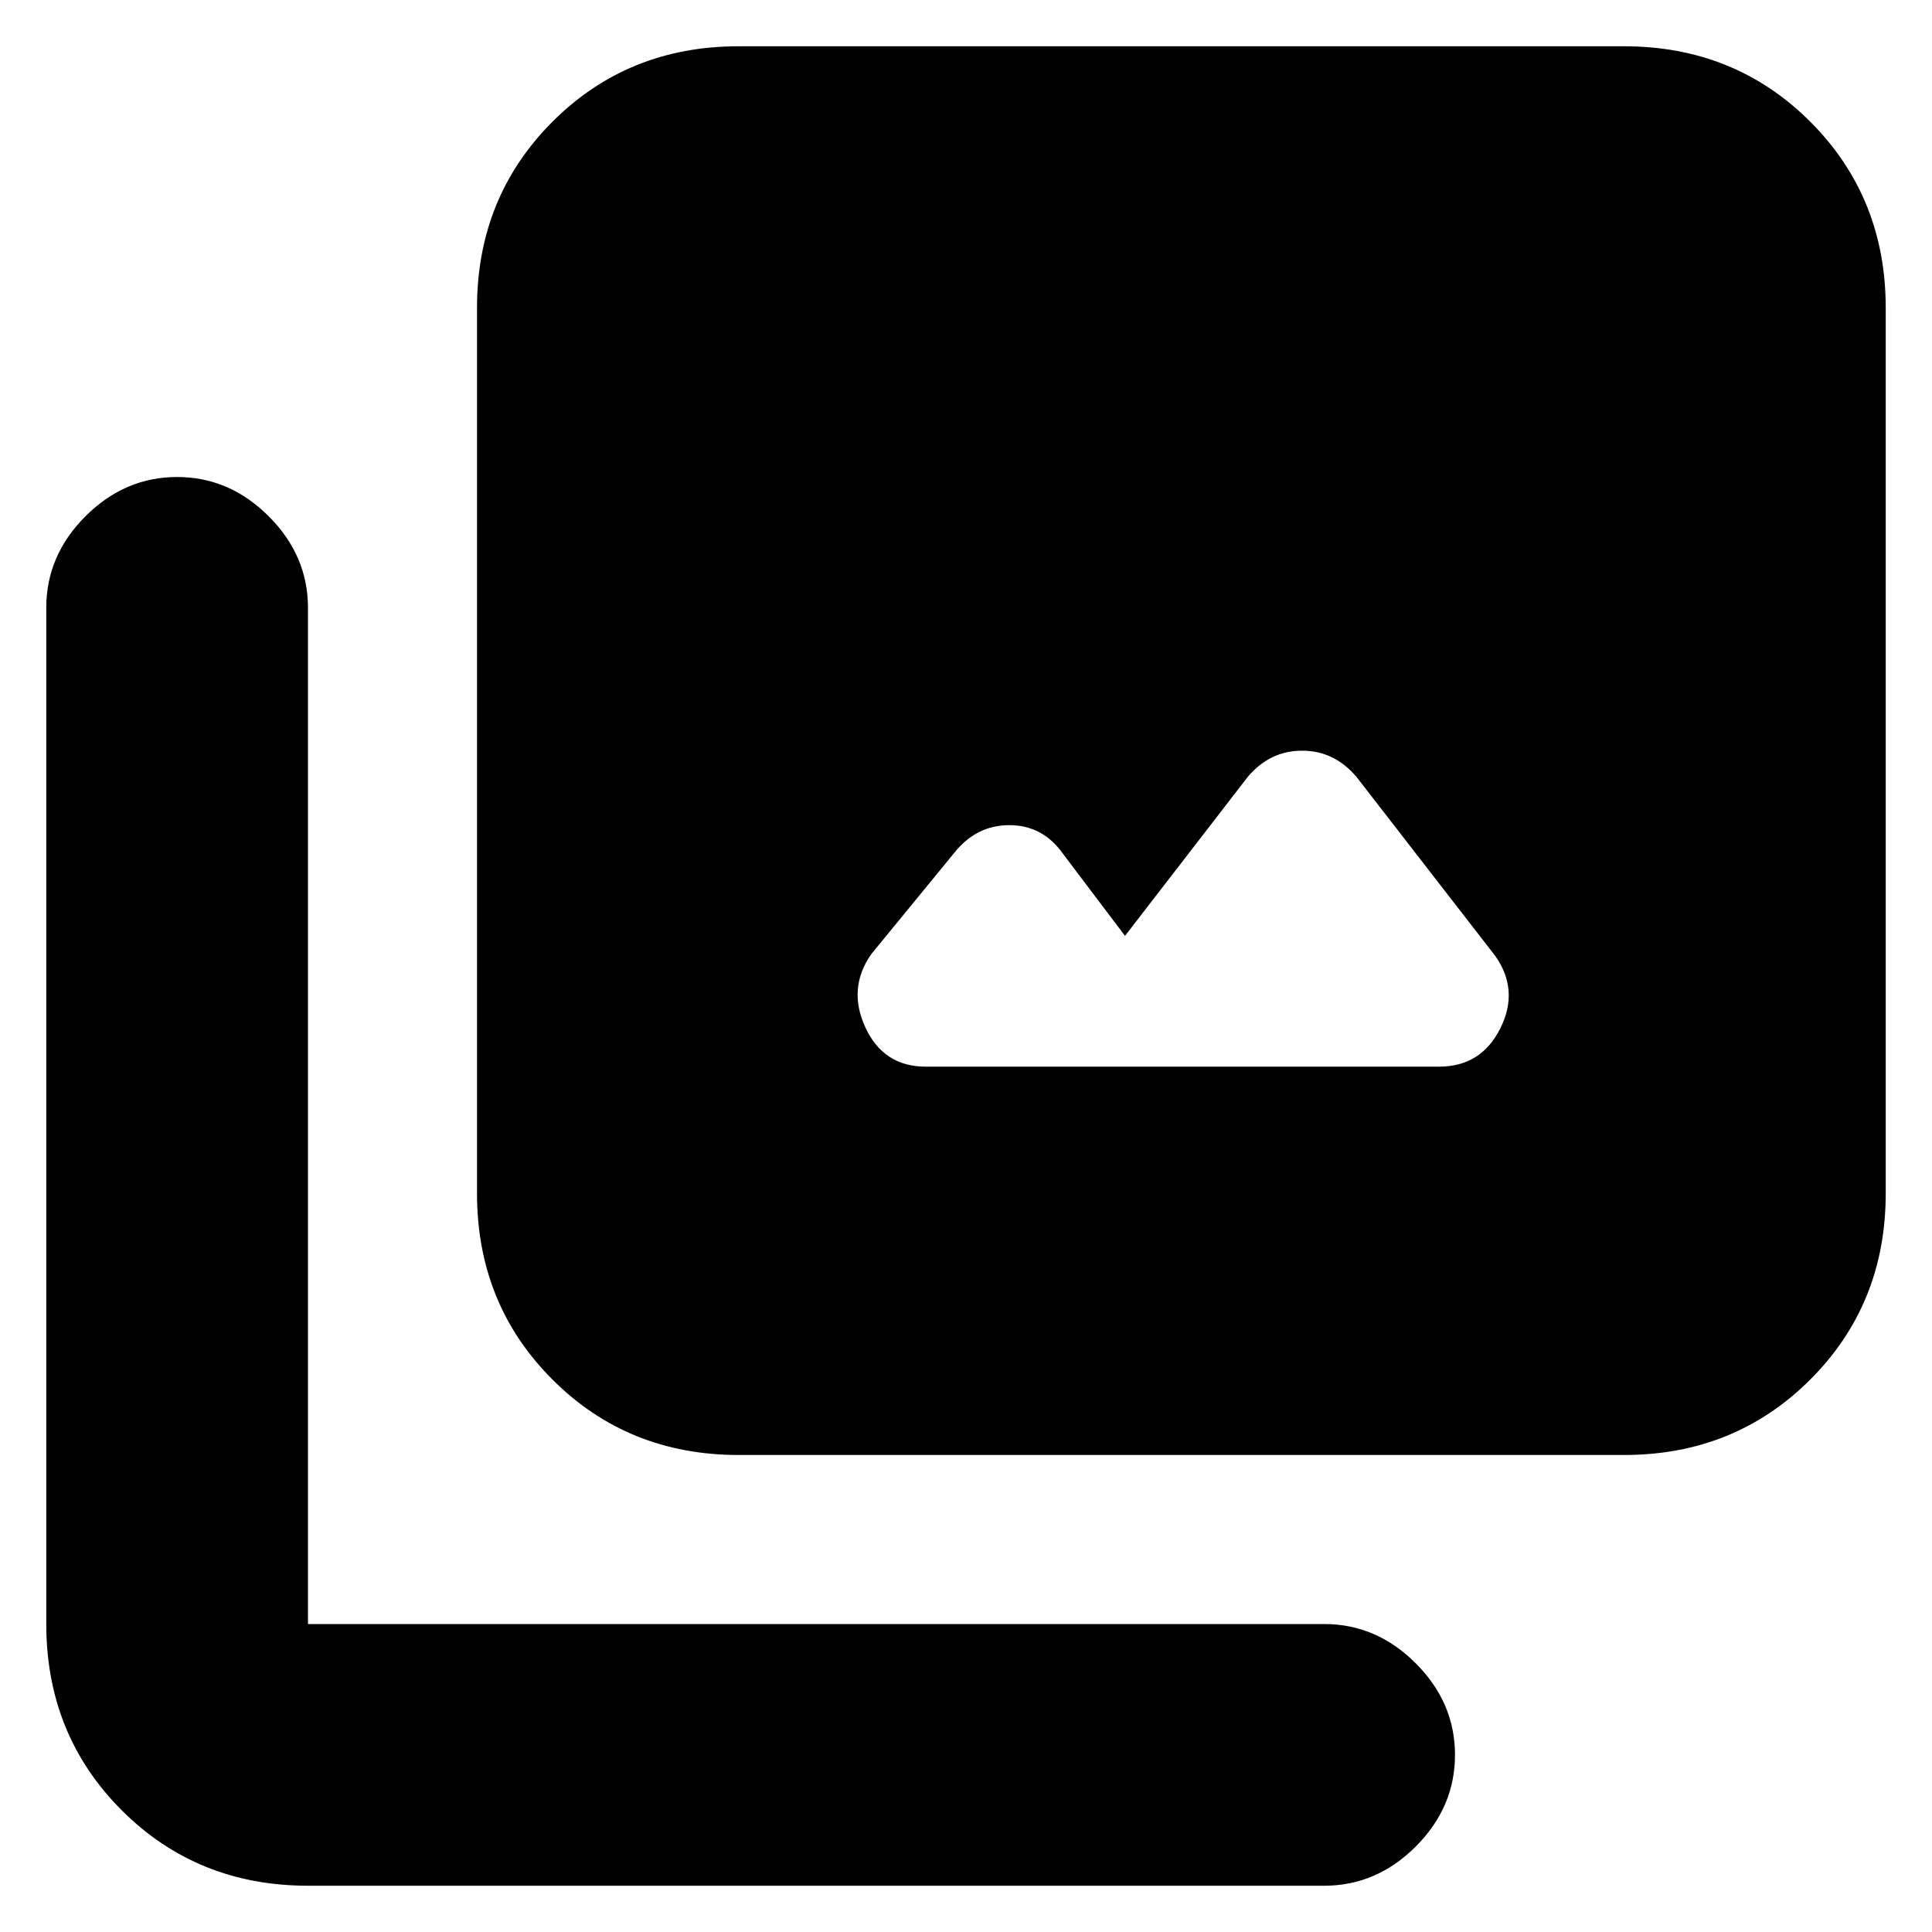 <svg xmlns="http://www.w3.org/2000/svg" height="20" width="20"><path d="M9.583 11.042H14.896Q15.333 11.042 15.531 10.646Q15.729 10.25 15.479 9.896L14.042 8.042Q13.812 7.771 13.479 7.771Q13.146 7.771 12.917 8.042L11.646 9.688L11 8.833Q10.792 8.542 10.448 8.542Q10.104 8.542 9.875 8.833L9.021 9.875Q8.771 10.229 8.958 10.635Q9.146 11.042 9.583 11.042ZM7.646 15.062Q6.5 15.062 5.719 14.281Q4.938 13.5 4.938 12.354V3.188Q4.938 2.042 5.719 1.26Q6.5 0.479 7.646 0.479H16.812Q17.958 0.479 18.74 1.26Q19.521 2.042 19.521 3.188V12.354Q19.521 13.5 18.74 14.281Q17.958 15.062 16.812 15.062ZM3.188 19.521Q2.042 19.521 1.26 18.74Q0.479 17.958 0.479 16.812V6.292Q0.479 5.75 0.885 5.344Q1.292 4.938 1.833 4.938Q2.375 4.938 2.781 5.344Q3.188 5.75 3.188 6.292V16.812Q3.188 16.812 3.188 16.812Q3.188 16.812 3.188 16.812H13.708Q14.25 16.812 14.656 17.219Q15.062 17.625 15.062 18.167Q15.062 18.708 14.656 19.115Q14.25 19.521 13.708 19.521Z"/></svg>